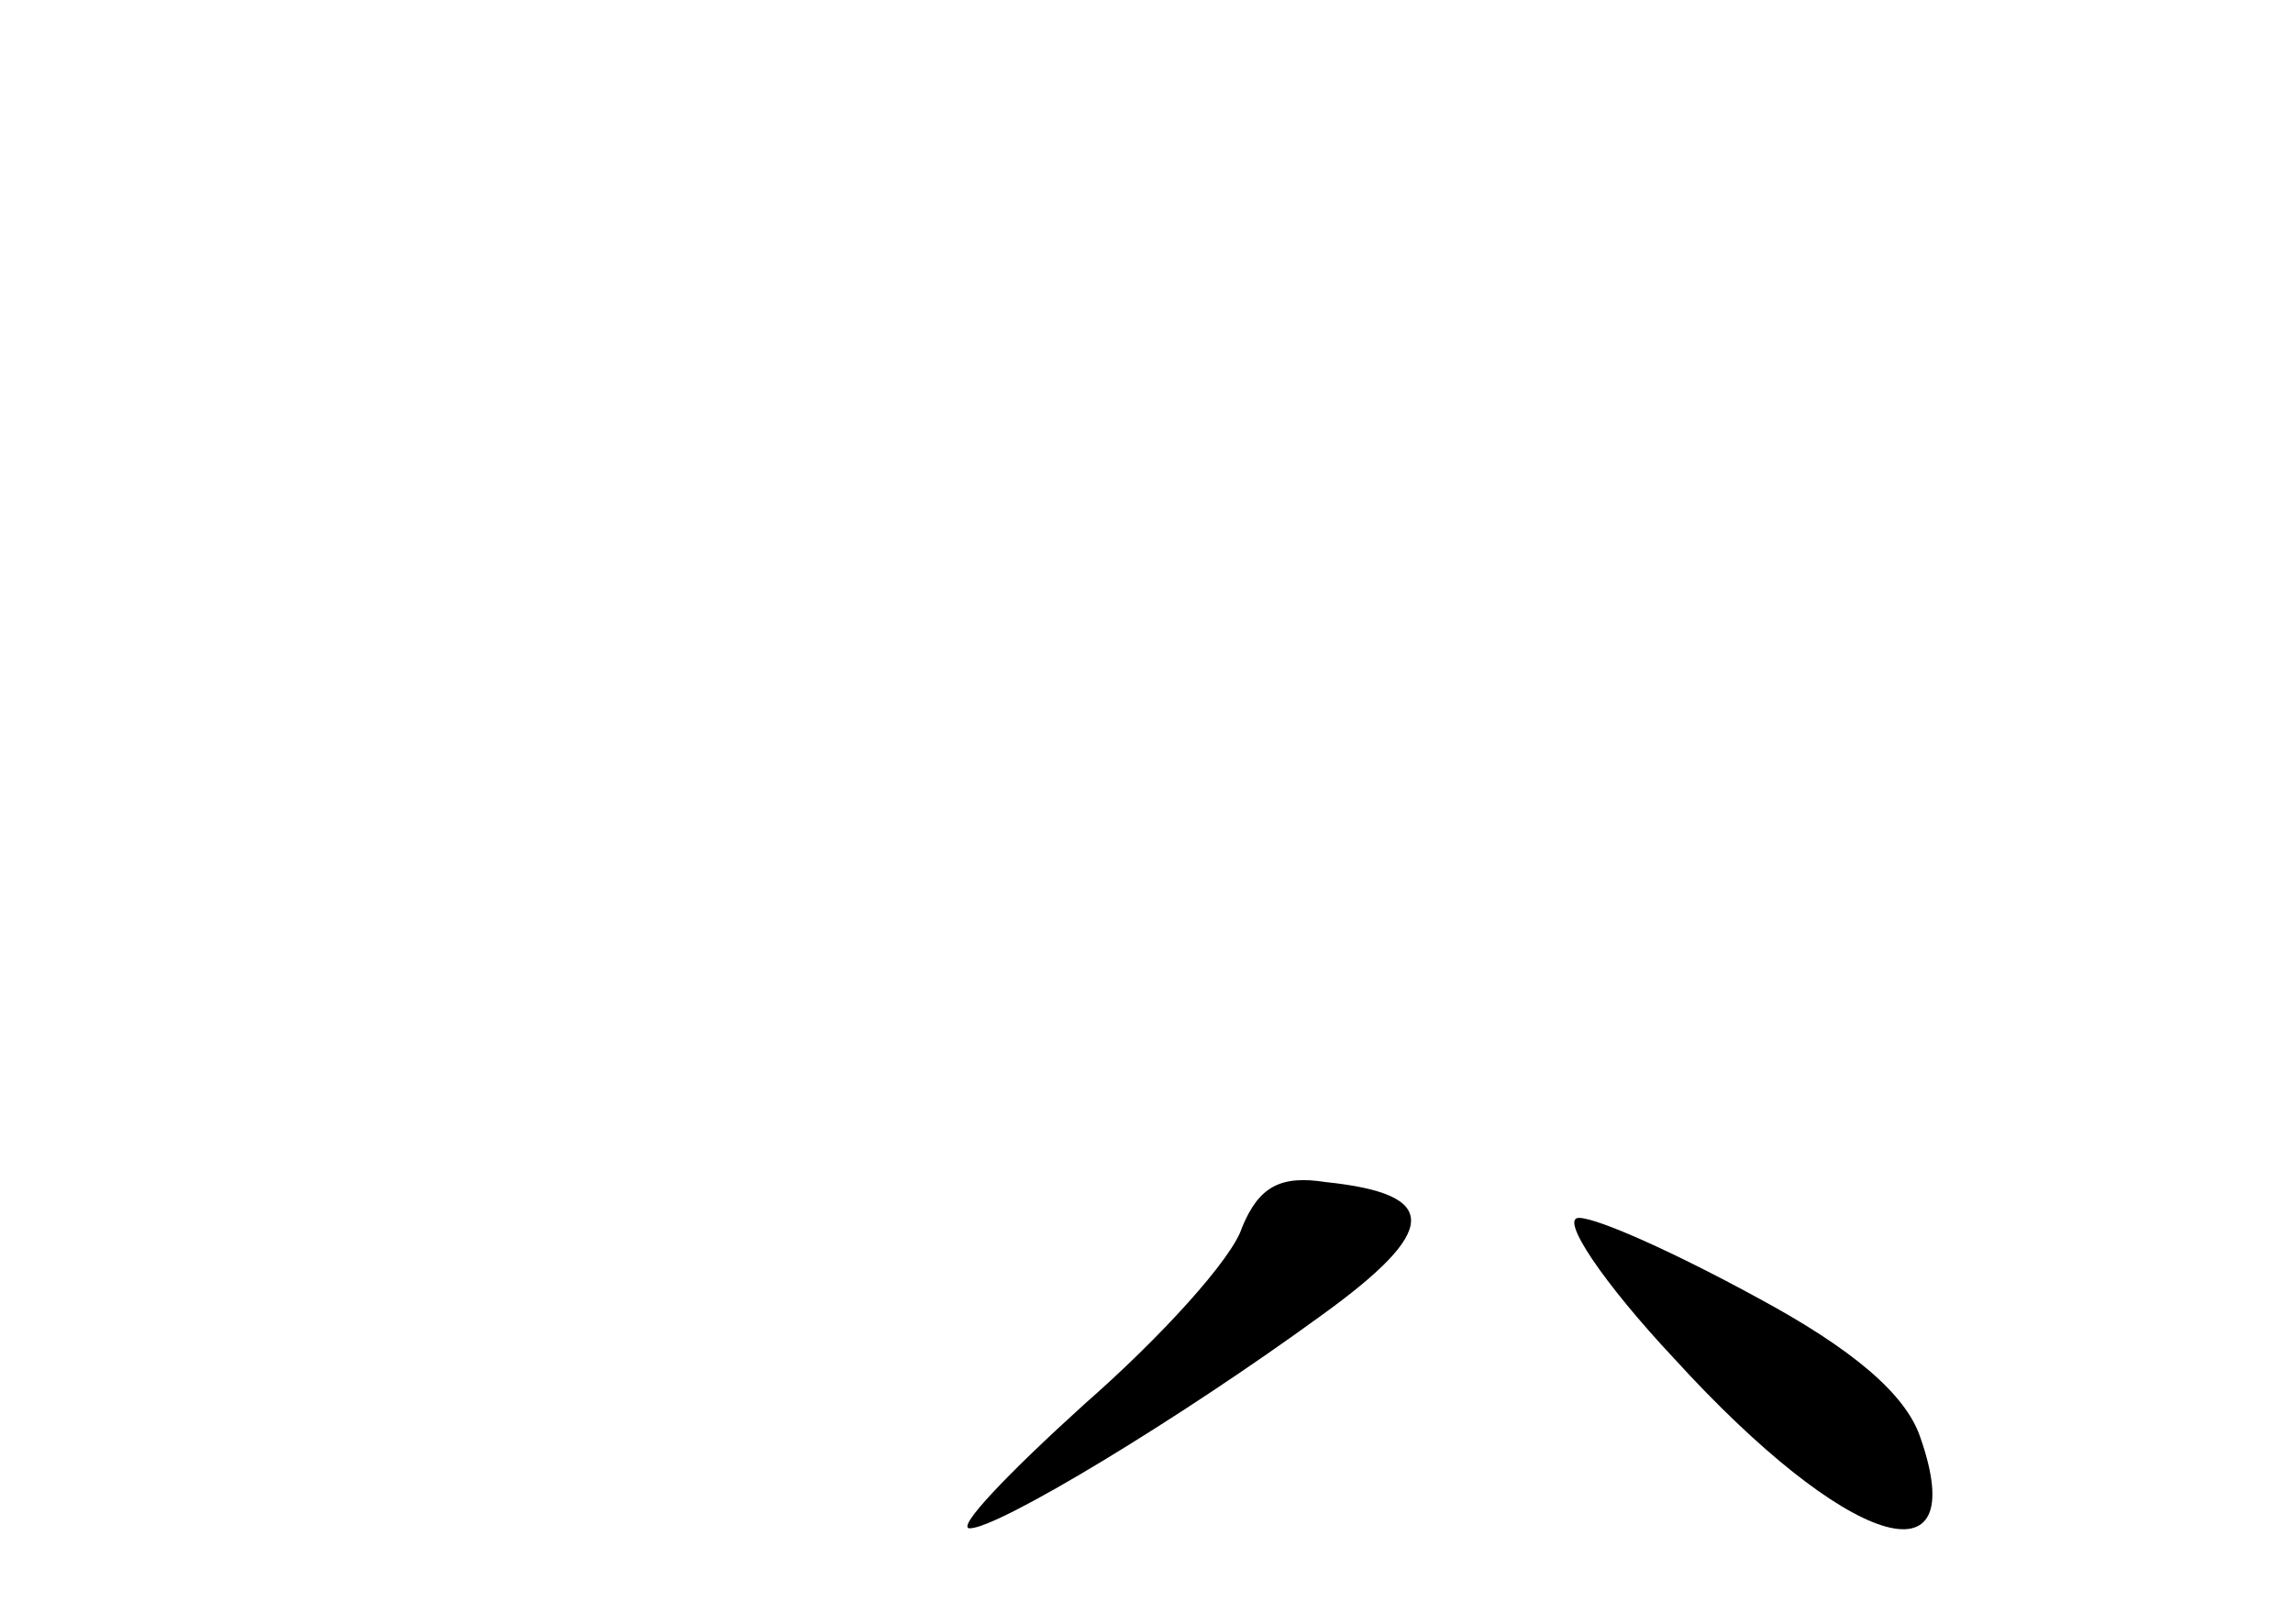 <?xml version="1.0" standalone="no"?>
<!DOCTYPE svg PUBLIC "-//W3C//DTD SVG 20010904//EN"
 "http://www.w3.org/TR/2001/REC-SVG-20010904/DTD/svg10.dtd">
<svg version="1.0" xmlns="http://www.w3.org/2000/svg"
 width="96pt" height="68pt" viewBox="0 0 96 68"
 preserveAspectRatio="xMidYMid meet">
<g transform="translate(0,68) scale(0.1,-0.1)"
fill="#000000" stroke="none">
<path d="M520 166 c-4 -13 -34 -46 -66 -74 -32 -29 -54 -52 -48 -52 12 0 88
46 147 89 50 36 50 51 2 56 -19 3 -28 -2 -35 -19z"/>
<path d="M701 111 c72 -79 125 -96 103 -33 -6 18 -28 37 -69 59 -33 18 -66 33
-74 33 -8 0 10 -27 40 -59z"/>
</g>
</svg>
